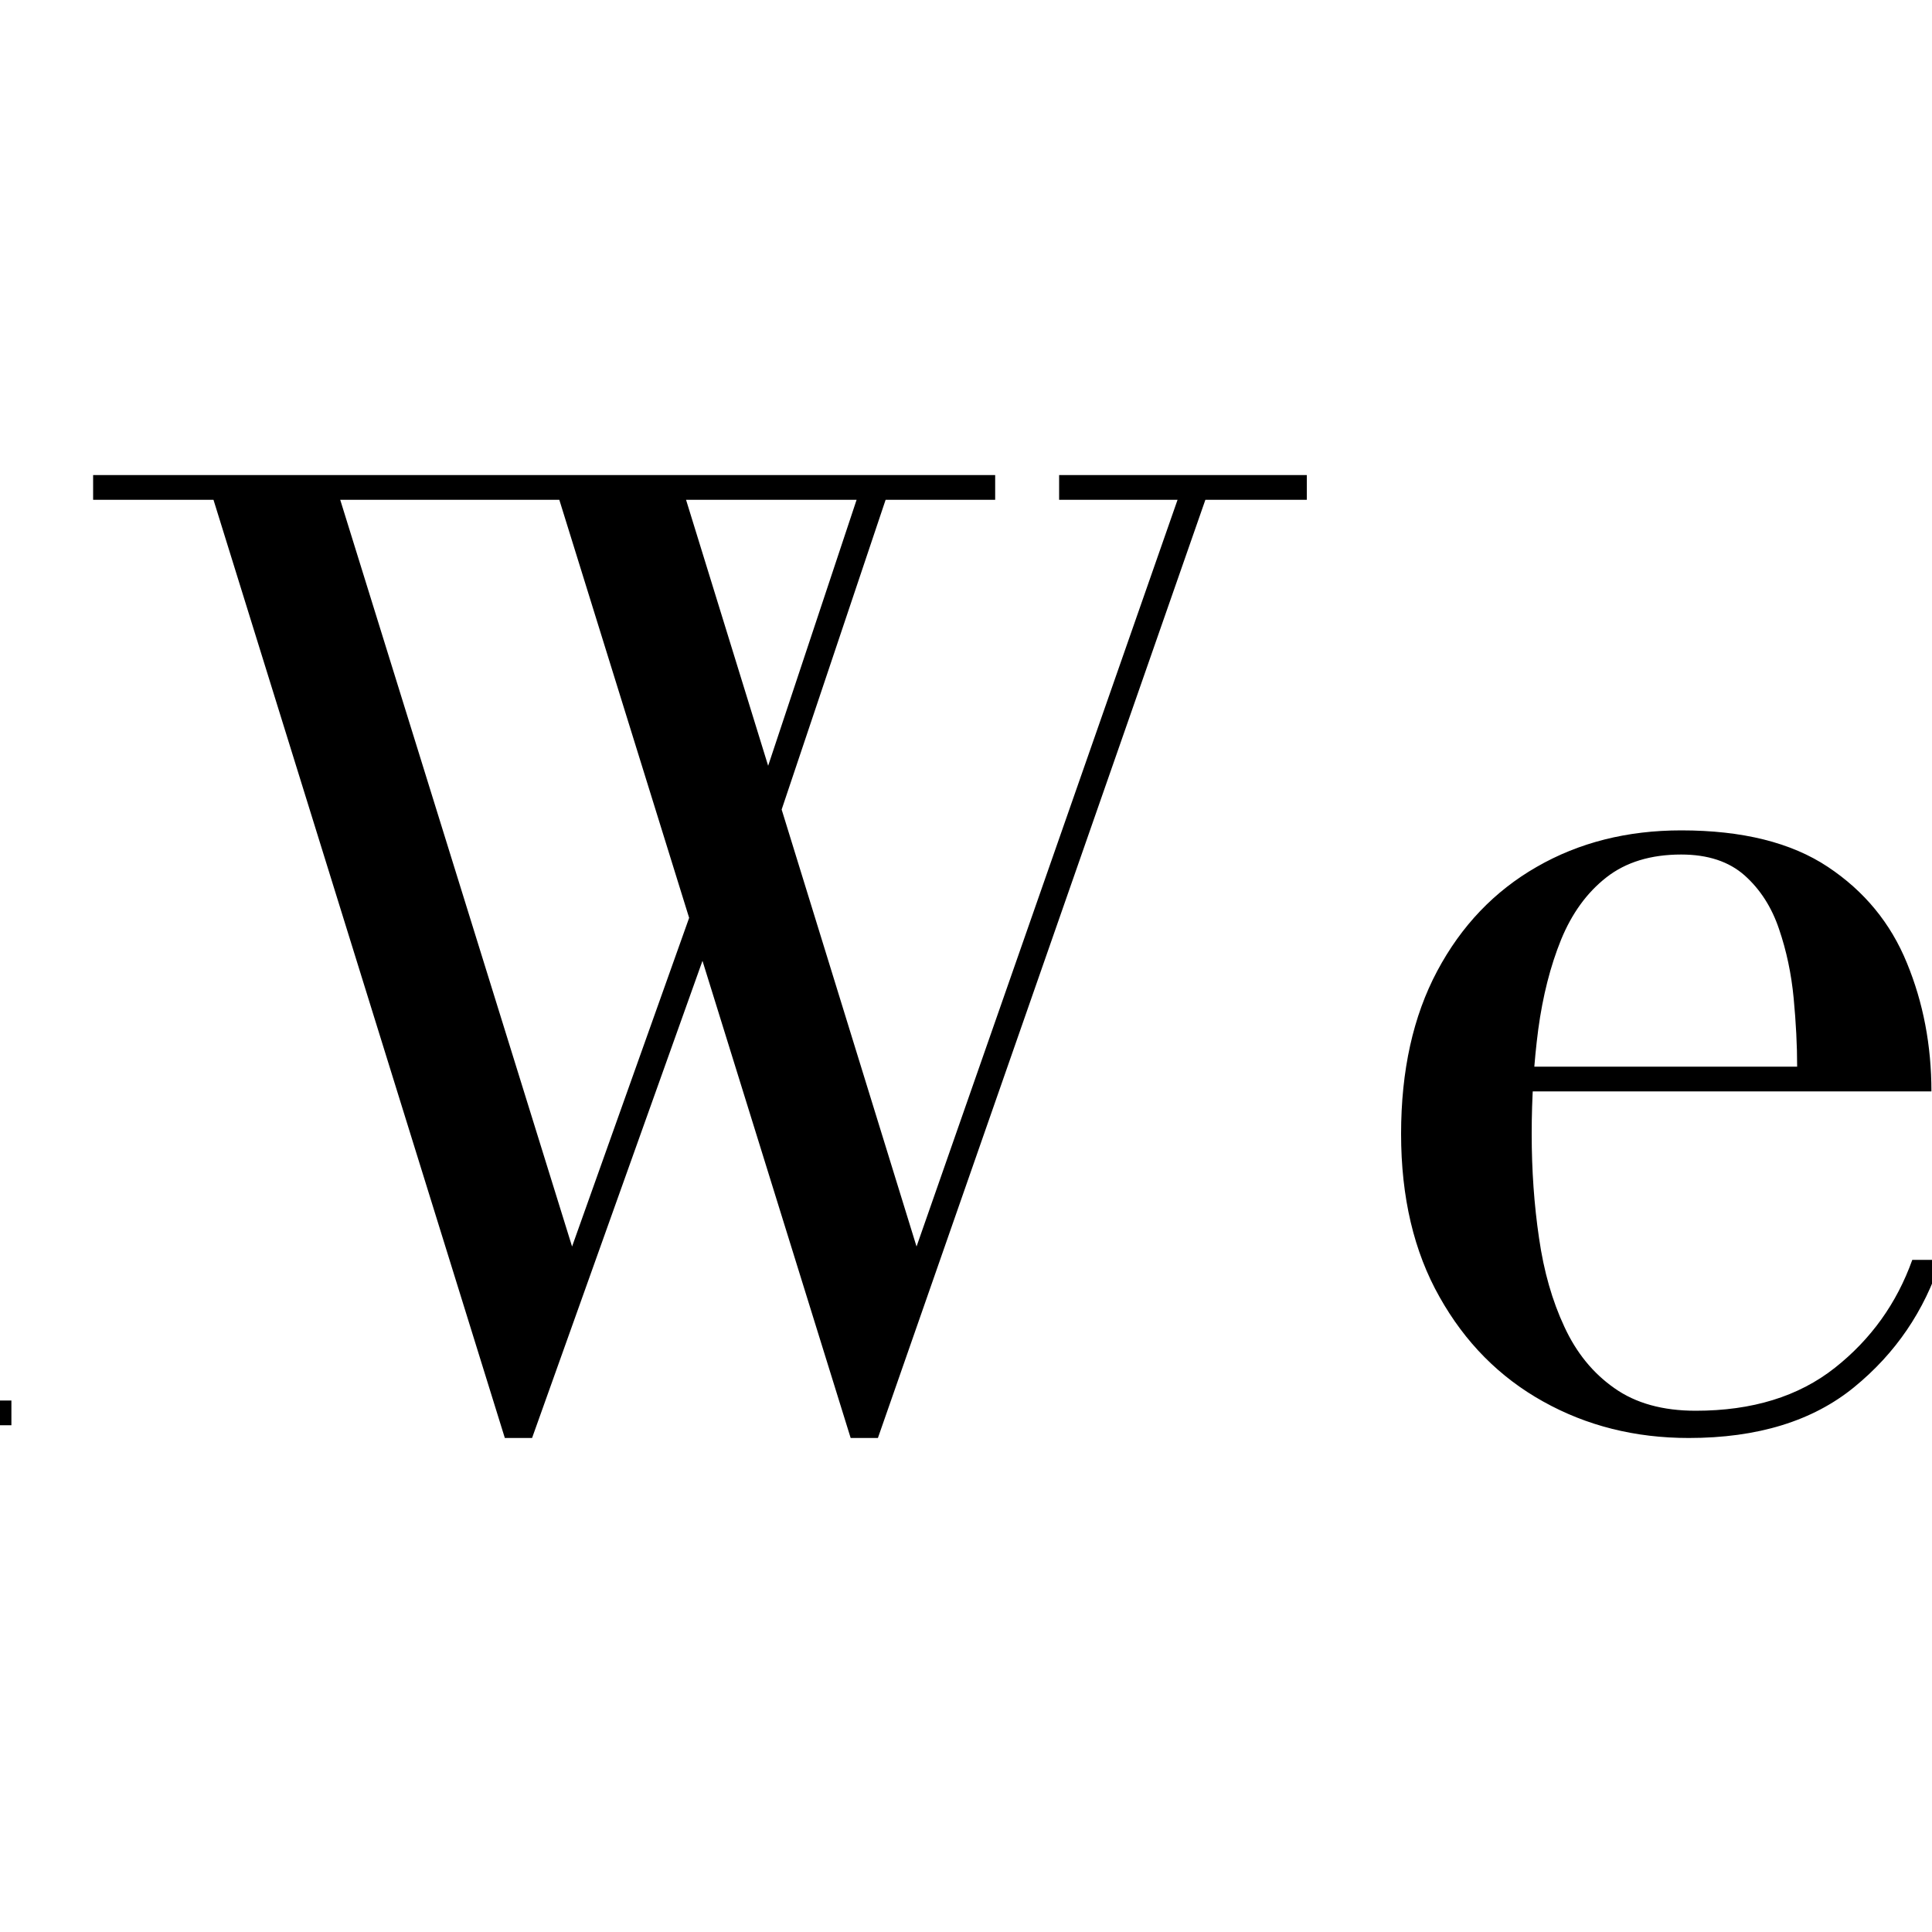 <?xml version="1.0" encoding="UTF-8" standalone="no"?>
            <svg
               xmlns="http://www.w3.org/2000/svg"
               xmlns:svg="http://www.w3.org/2000/svg"
               width="100"
               height="100"
               version="1.1"
               id="svg1"
               viewBox="0 0 100 100"
               >
               <path fill="black" d="M-37.31 24.59L-18.62 24.59L-18.62 25.87L-24.52 25.87L-24.52 72.49L-18.62 72.49L-18.62 73.77L-37.31 73.77L-37.31 72.49L-30.75 72.49L-30.75 50.16L-52.36 50.16L-52.36 72.49L-45.84 72.49L-45.84 73.77L-64.52 73.77L-64.52 72.49L-58.62 72.49L-58.62 25.87L-64.52 25.87L-64.52 24.59L-45.84 24.59L-45.84 25.87L-52.36 25.87L-52.36 48.85L-30.75 48.85L-30.75 25.87L-37.31 25.87L-37.31 24.59ZM-6.62 32.00L-6.62 32.00Q-8.23 32.00-9.39 30.82Q-10.56 29.64-10.56 28.03L-10.56 28.03Q-10.56 26.39-9.39 25.25Q-8.23 24.10-6.62 24.10L-6.62 24.10Q-4.98 24.10-3.84 25.25Q-2.69 26.39-2.69 28.03L-2.69 28.03Q-2.69 29.64-3.84 30.82Q-4.98 32.00-6.62 32.00ZM-13.87 43.61L-3.70 43.61L-3.70 72.49L0.59 72.49L0.59 73.77L-13.87 73.77L-13.87 72.49L-9.61 72.49L-9.61 44.89L-13.87 44.89L-13.87 43.61ZM27.54 74.43L26.13 74.43L11.05 25.87L4.82 25.87L4.82 24.59L51.51 24.59L51.51 25.87L35.51 25.87L47.44 64.52L60.95 25.87L54.82 25.87L54.82 24.59L67.64 24.59L67.64 25.87L62.39 25.87L45.44 74.43L44.03 74.43L28.95 25.87L17.61 25.87L29.61 64.52L36.36 45.57L37.05 47.80L27.54 74.43ZM45.97 25.48L40.16 42.79L39.05 41.77L44.59 25.11L45.97 25.48ZM87.41 74.43L87.41 74.43Q83.25 74.43 79.87 72.54Q76.49 70.66 74.51 67.13Q72.52 63.61 72.52 58.69L72.52 58.69Q72.52 53.77 74.39 50.26Q76.26 46.75 79.54 44.87Q82.82 42.98 87.02 42.98L87.02 42.98Q91.77 42.98 94.61 44.87Q97.44 46.75 98.70 49.84Q99.97 52.92 99.97 56.49L99.97 56.49L76.95 56.49L76.95 55.21L93.02 55.21Q93.02 53.57 92.84 51.67Q92.66 49.77 92.08 48.08Q91.51 46.39 90.30 45.31Q89.08 44.23 87.02 44.23L87.02 44.23Q84.66 44.23 83.15 45.41Q81.64 46.59 80.80 48.64Q79.97 50.69 79.62 53.28Q79.28 55.87 79.28 58.69L79.28 58.69Q79.28 61.51 79.66 64.08Q80.03 66.66 80.97 68.67Q81.90 70.69 83.56 71.85Q85.21 73.02 87.77 73.02L87.77 73.02Q92.16 73.02 94.97 70.80Q97.77 68.59 98.98 65.21L98.98 65.21L100.46 65.21Q99.18 69.18 95.97 71.80Q92.75 74.43 87.41 74.43ZM131.11 74.43L131.11 74.43Q129.57 74.43 128.28 73.89Q126.98 73.34 126.20 72.08Q125.41 70.82 125.41 68.69L125.41 68.69L125.41 53.80Q125.41 51.44 125.02 49.28Q124.62 47.11 123.36 45.74Q122.10 44.36 119.48 44.36L119.48 44.36Q118 44.36 116.41 44.69Q114.82 45.02 113.46 45.69Q112.10 46.36 111.25 47.38Q110.39 48.39 110.39 49.77L110.39 49.77L108.85 49.77Q108.85 48.10 109.95 47.13Q111.05 46.16 112.36 46.16L112.36 46.16Q113.77 46.16 114.93 47.07Q116.10 47.97 116.10 49.64L116.10 49.64Q116.10 51.61 114.90 52.49Q113.70 53.38 112.36 53.38L112.36 53.38Q110.85 53.38 109.82 52.46Q108.79 51.54 108.79 49.77L108.79 49.77Q108.79 48.23 109.79 47.00Q110.79 45.77 112.48 44.90Q114.16 44.03 116.28 43.56Q118.39 43.08 120.62 43.08L120.62 43.08Q125.15 43.08 127.39 44.66Q129.64 46.23 130.39 48.69Q131.15 51.15 131.15 53.80L131.15 53.80L131.15 69.93Q131.15 71.02 131.52 71.77Q131.90 72.52 133.11 72.52L133.11 72.52Q133.97 72.52 135 71.82Q136.03 71.11 136.59 70.03L136.59 70.03L137.21 71.21Q136.36 72.56 134.80 73.49Q133.25 74.43 131.11 74.43ZM115.84 74.43L115.84 74.43Q111.57 74.43 109.03 72.25Q106.49 70.07 106.49 66.33L106.49 66.33Q106.49 61.93 110.26 59.43Q114.03 56.92 121.02 56.92L121.02 56.92L128.46 56.92L128.46 58.03L121.02 58.03Q118.13 58.03 116.36 59.25Q114.59 60.46 113.77 62.26Q112.95 64.07 112.95 65.87L112.95 65.87Q112.95 67.51 113.46 69.03Q113.97 70.56 115.07 71.52Q116.16 72.49 117.87 72.49L117.87 72.49Q119.70 72.49 121.43 71.31Q123.15 70.13 124.28 67.74Q125.41 65.34 125.41 61.77L125.41 61.77L126.16 61.77Q126.16 65.51 124.97 68.36Q123.77 71.21 121.48 72.82Q119.18 74.43 115.84 74.43ZM141.93 74.43L140.82 74.43L140.82 64.85L142.13 64.85Q142.49 67.08 143.92 68.95Q145.34 70.82 147.44 71.93Q149.54 73.05 151.97 73.05L151.97 73.05Q153.80 73.05 155.44 72.46Q157.08 71.87 158.10 70.64Q159.11 69.41 159.11 67.51L159.11 67.51Q159.11 65.44 157.85 64.23Q156.59 63.02 154.62 62.25Q152.66 61.48 150.43 60.74Q148.20 60.00 146.23 58.95Q144.26 57.90 143.00 56.15Q141.74 54.39 141.74 51.54L141.74 51.54Q141.74 49.44 142.69 47.49Q143.64 45.54 145.62 44.28Q147.61 43.02 150.69 43.02L150.69 43.02Q152.92 43.02 154.79 43.74Q156.66 44.46 158.07 45.67L158.07 45.67L160.52 42.98L161.67 42.98L161.67 52.13L160.36 52.13Q160.20 50.20 158.93 48.43Q157.67 46.66 155.57 45.51Q153.48 44.36 150.75 44.36L150.75 44.36Q149.21 44.36 147.90 44.90Q146.59 45.44 145.82 46.46Q145.05 47.48 145.05 48.89L145.05 48.89Q145.05 50.69 146.36 51.82Q147.67 52.95 149.75 53.77Q151.84 54.59 154.16 55.39Q156.49 56.20 158.57 57.33Q160.66 58.46 161.97 60.21Q163.28 61.97 163.28 64.69L163.28 64.69Q163.28 67.61 161.85 69.80Q160.43 72.00 158.00 73.21Q155.57 74.43 152.49 74.43L152.49 74.43Q150.23 74.43 148.20 73.64Q146.16 72.85 144.59 71.51L144.59 71.51L141.93 74.43Z"/>
            </svg>